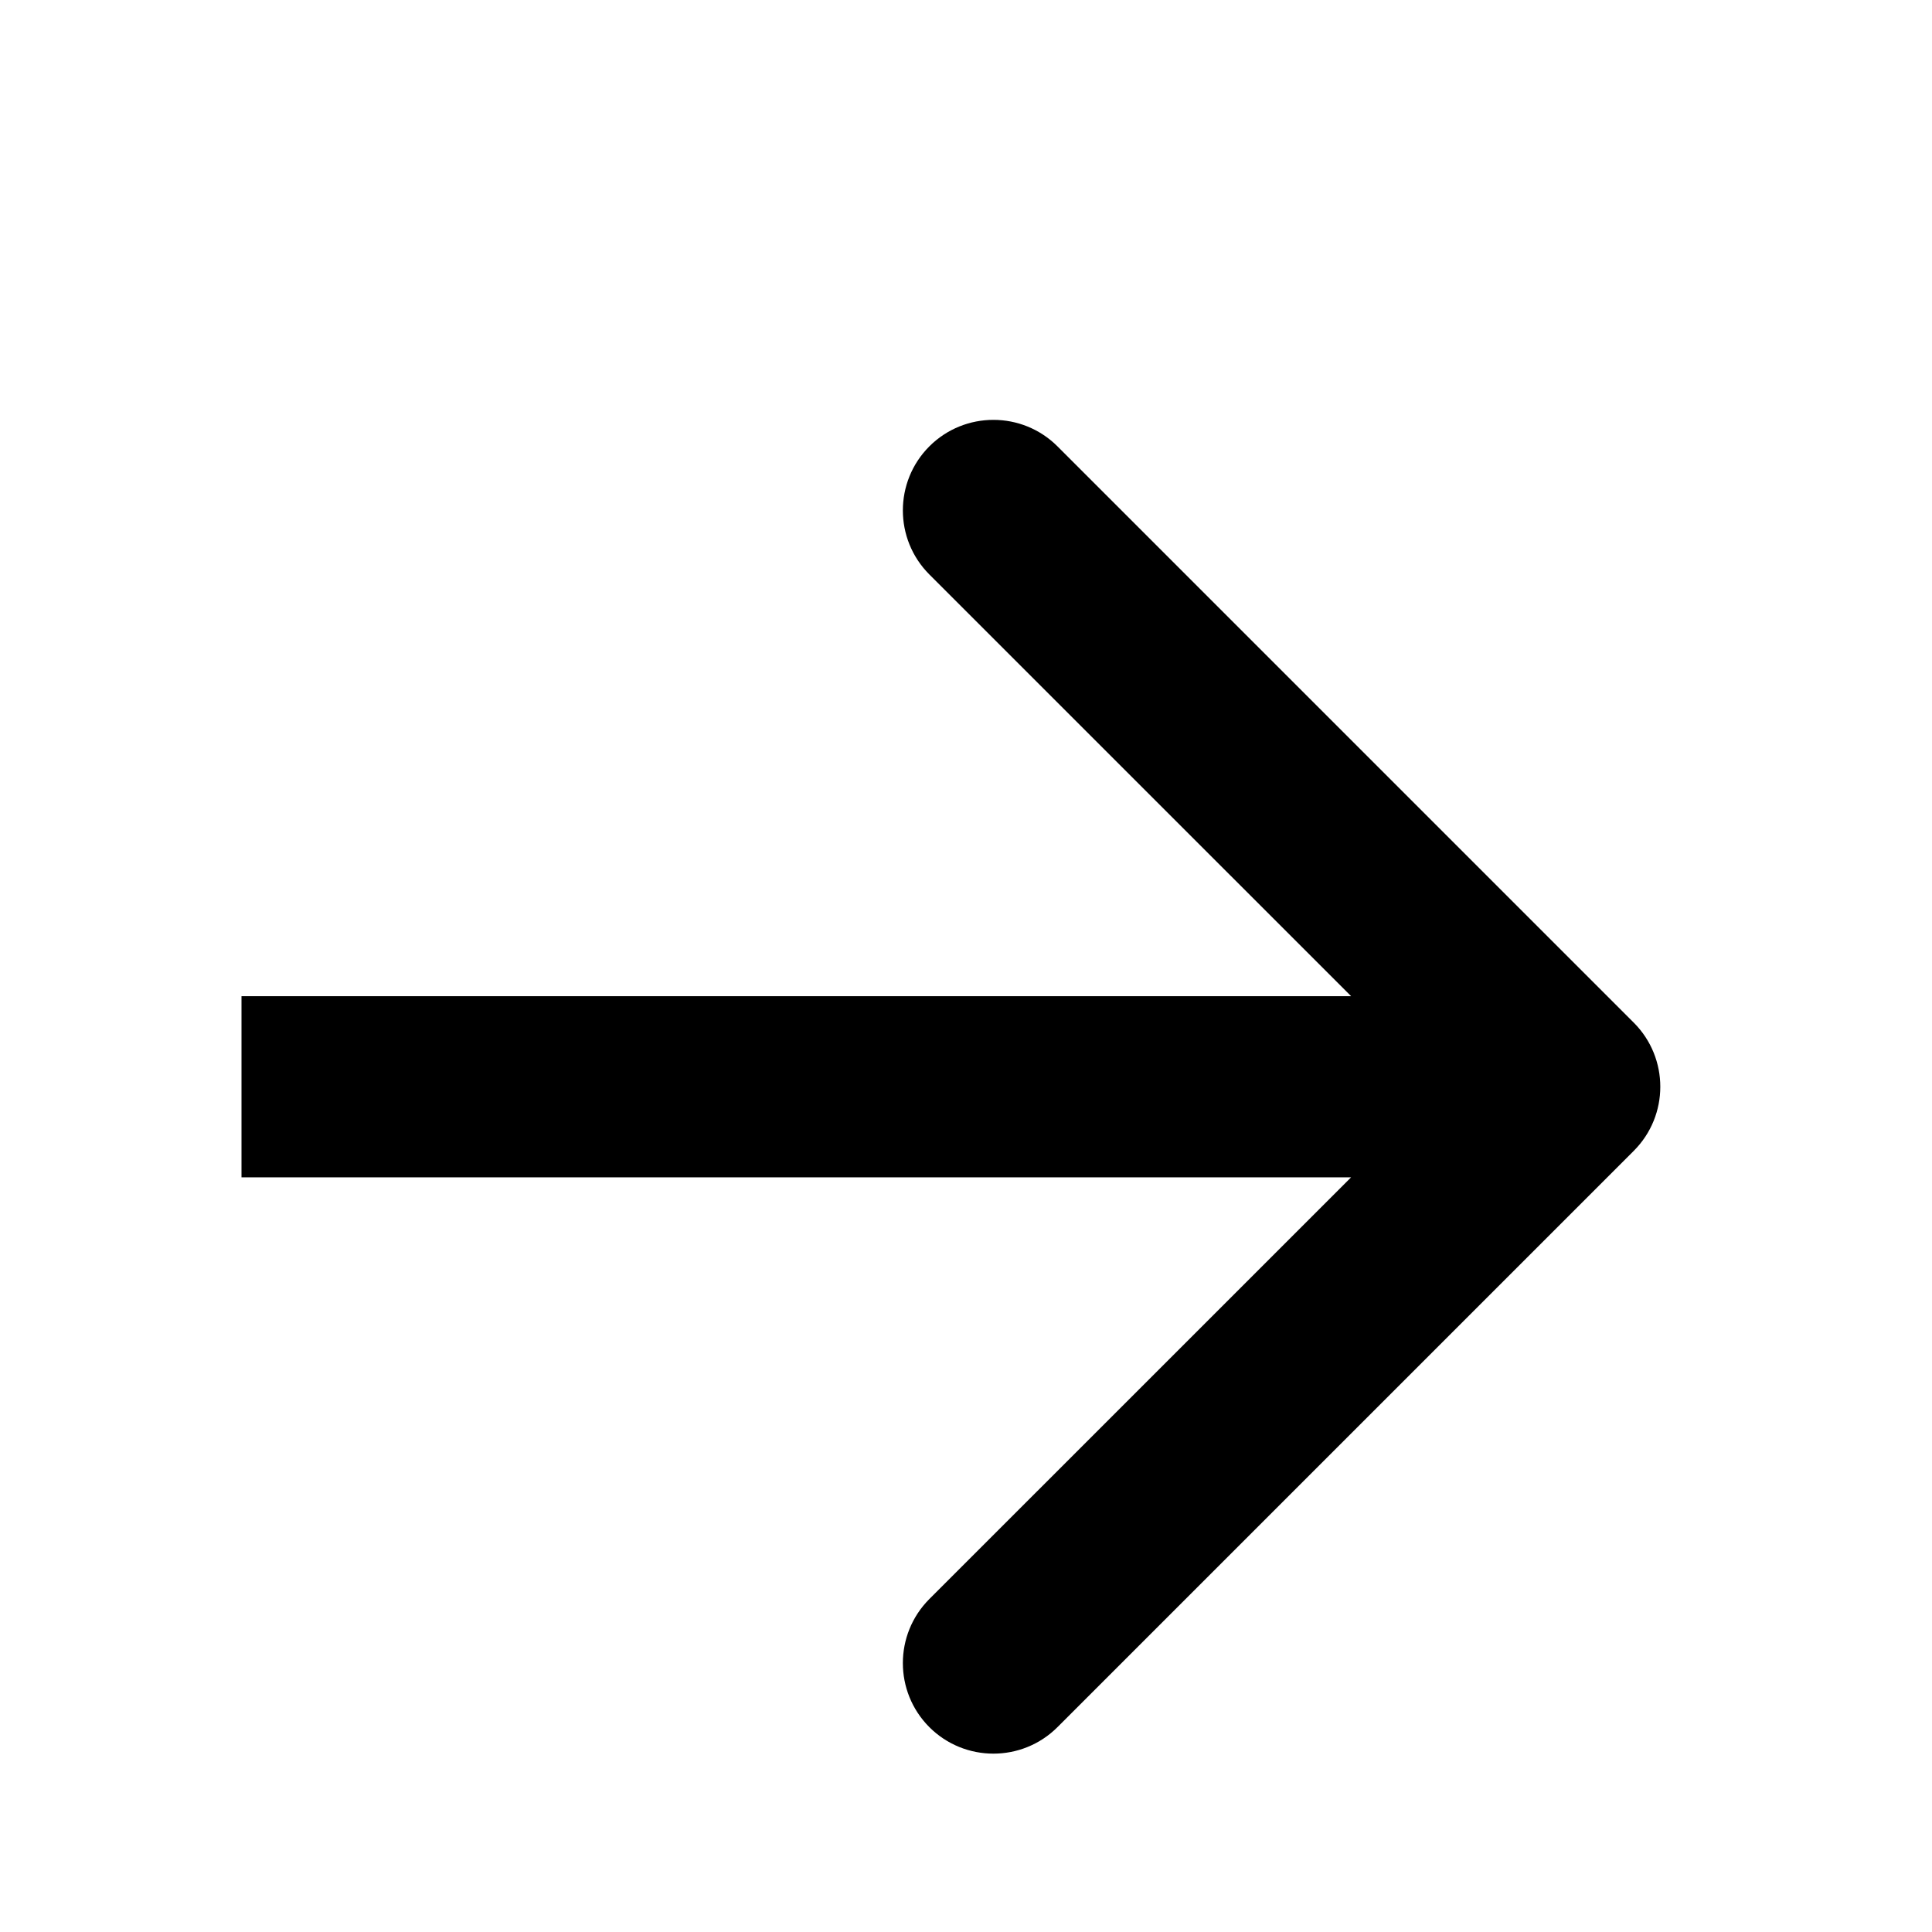 <svg width="32" height="32" viewBox="0 0 32 32" fill="none" xmlns="http://www.w3.org/2000/svg">
<path d="M27.061 19.061C27.646 18.475 27.646 17.525 27.061 16.939L17.515 7.393C16.929 6.808 15.979 6.808 15.393 7.393C14.808 7.979 14.808 8.929 15.393 9.515L23.879 18L15.393 26.485C14.808 27.071 14.808 28.021 15.393 28.607C15.979 29.192 16.929 29.192 17.515 28.607L27.061 19.061ZM4 19.5L26 19.5V16.5L4 16.5L4 19.5Z" fill="black"/>
</svg>
